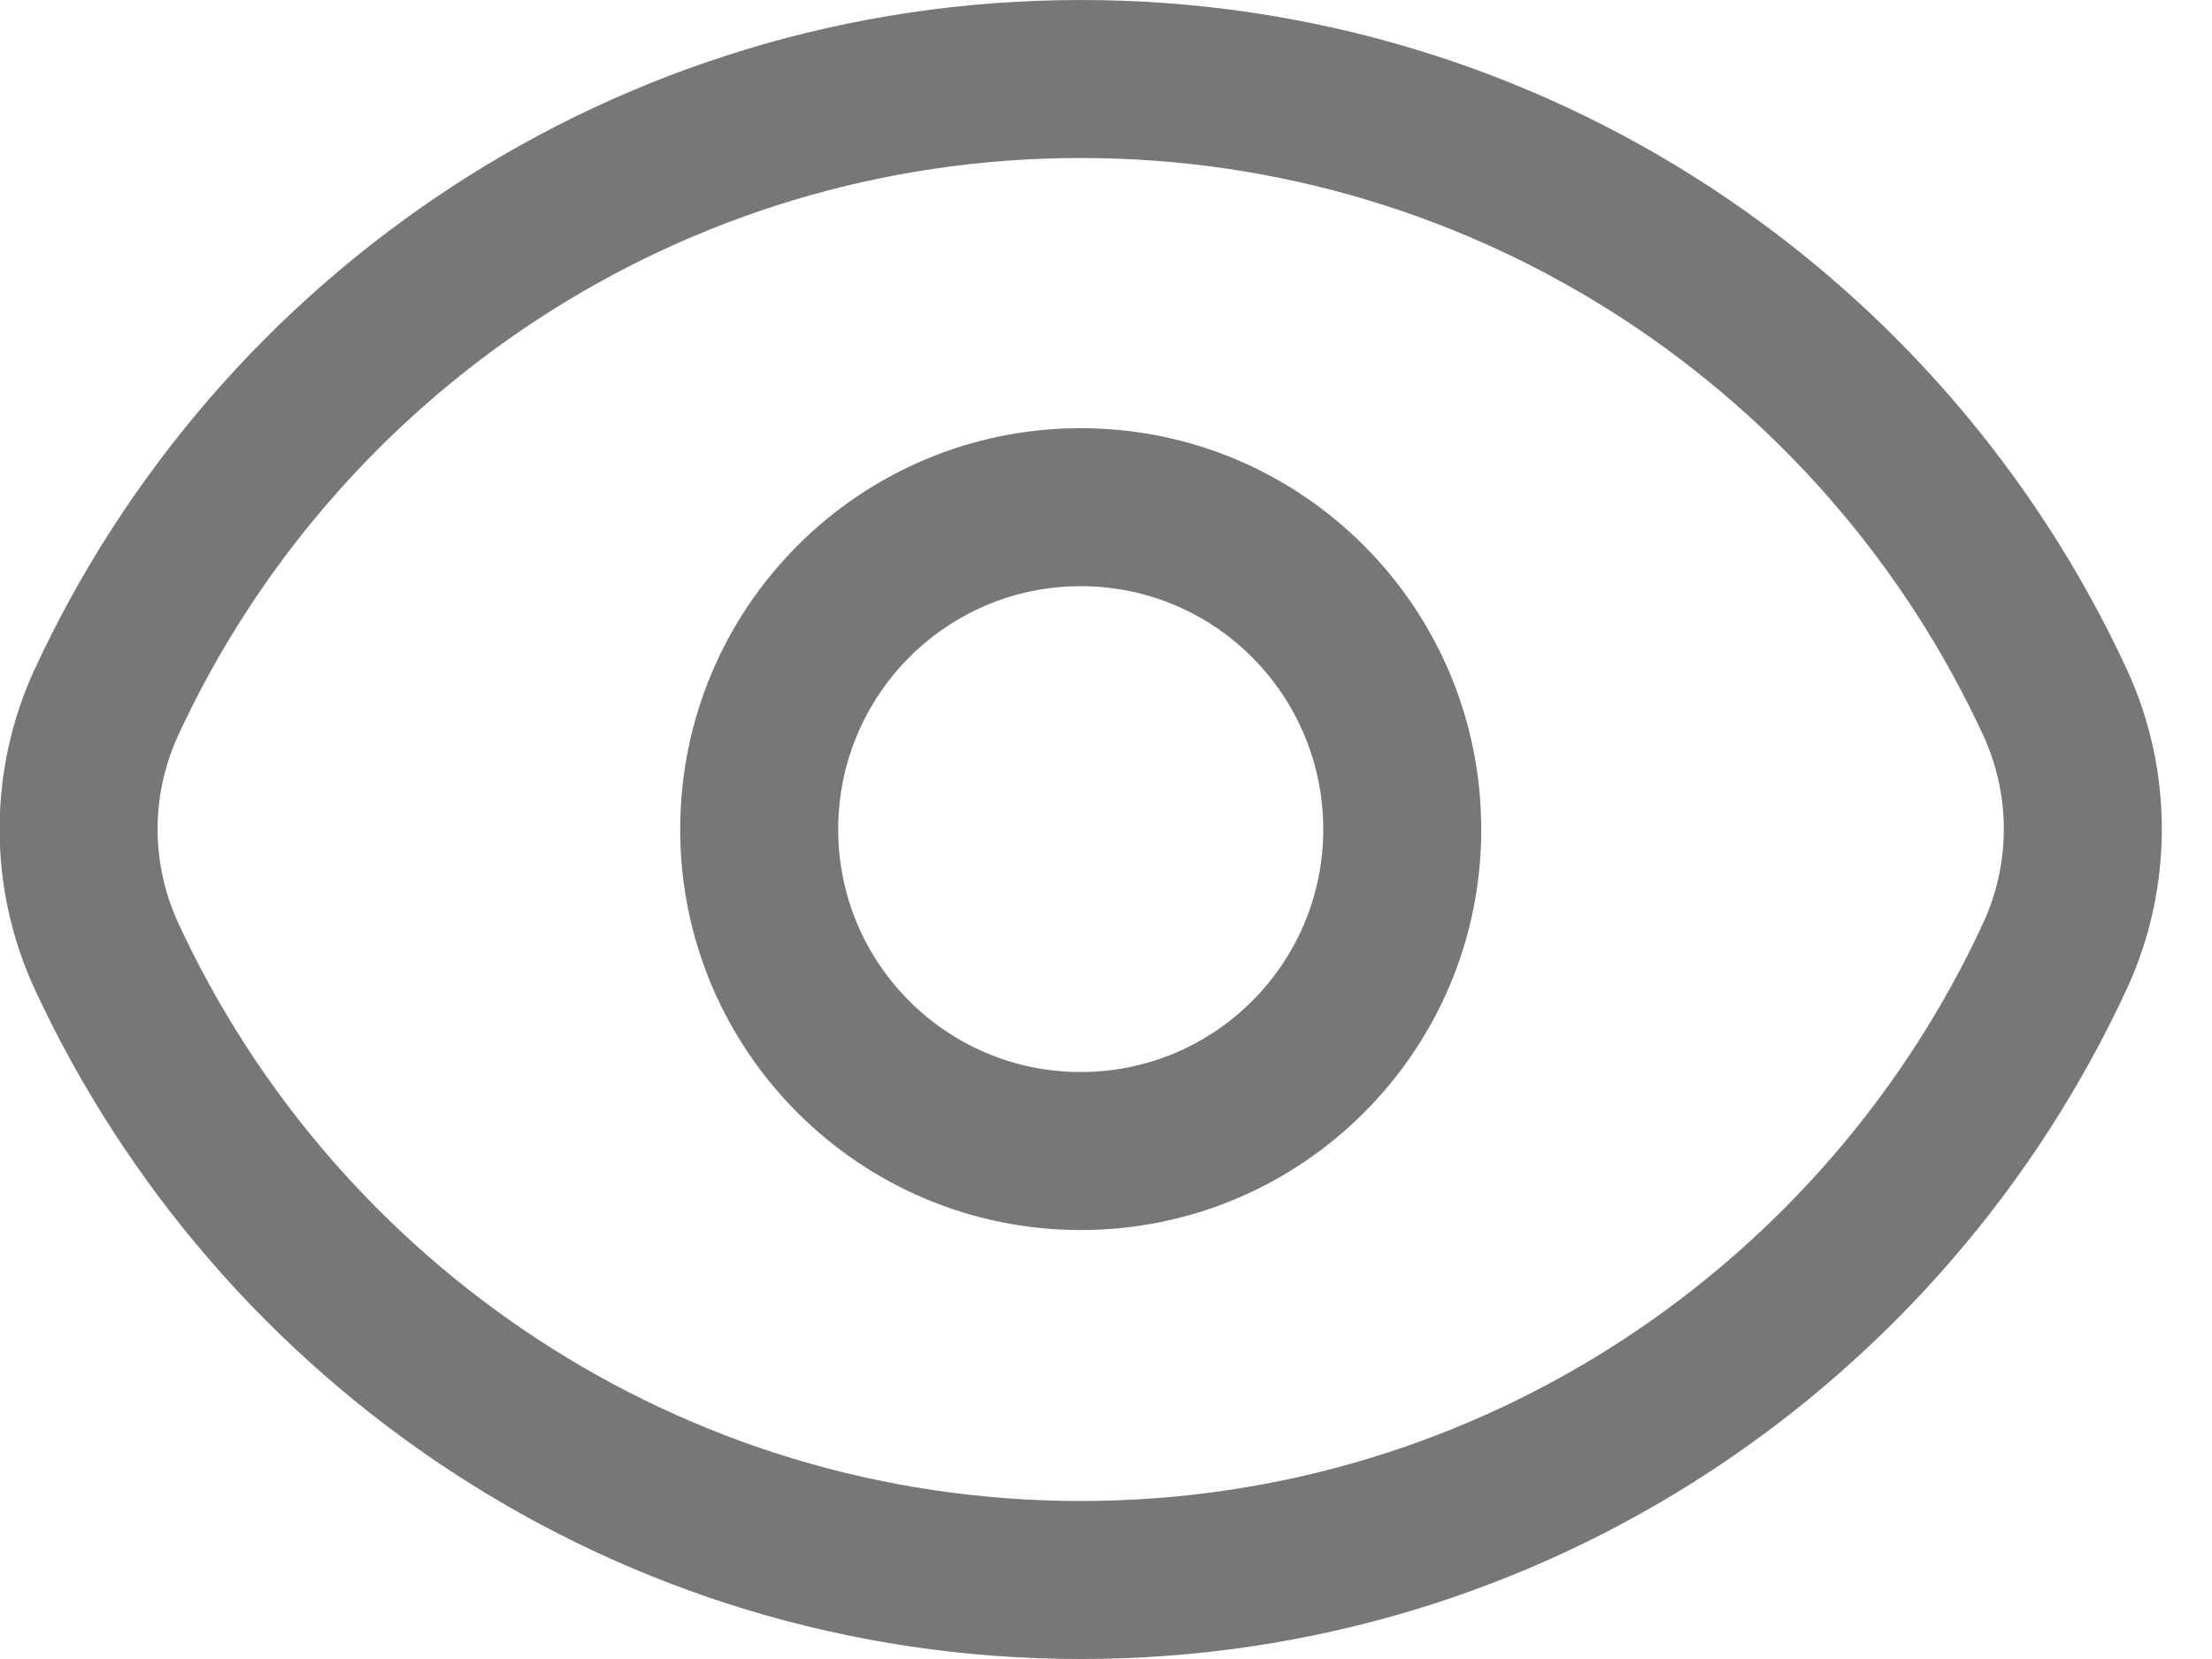<svg width="28" height="21" viewBox="0 0 28 21" fill="none" xmlns="http://www.w3.org/2000/svg" xmlns:xlink="http://www.w3.org/1999/xlink">
	<desc>
			Created with Pixso.
	</desc>
	<defs/>
	<path id="view 2 (Stroke)" d="M13.68 2C8.61 2 4.24 5 2.25 9.32C1.91 10.07 1.91 10.92 2.25 11.67C4.24 15.99 8.61 19 13.68 19C18.75 19 23.12 15.99 25.11 11.67C25.45 10.92 25.45 10.07 25.11 9.32C23.12 5 18.75 2 13.68 2ZM0.43 8.49C2.74 3.48 7.8 0 13.68 0C19.56 0 24.62 3.48 26.93 8.49C27.51 9.76 27.51 11.23 26.93 12.5C24.62 17.51 19.56 21 13.68 21C7.8 21 2.74 17.51 0.43 12.5C-0.15 11.23 -0.15 9.76 0.43 8.49ZM13.68 7.42C11.98 7.42 10.61 8.8 10.61 10.5C10.61 12.19 11.98 13.57 13.68 13.57C15.38 13.57 16.75 12.19 16.75 10.5C16.75 8.8 15.38 7.42 13.68 7.42ZM8.61 10.5C8.61 7.69 10.88 5.42 13.68 5.42C16.48 5.42 18.75 7.69 18.75 10.5C18.75 13.3 16.48 15.57 13.68 15.57C10.88 15.57 8.61 13.3 8.61 10.5Z" fill="#777777" fill-opacity="1" fill-rule="evenodd"/>
</svg>
